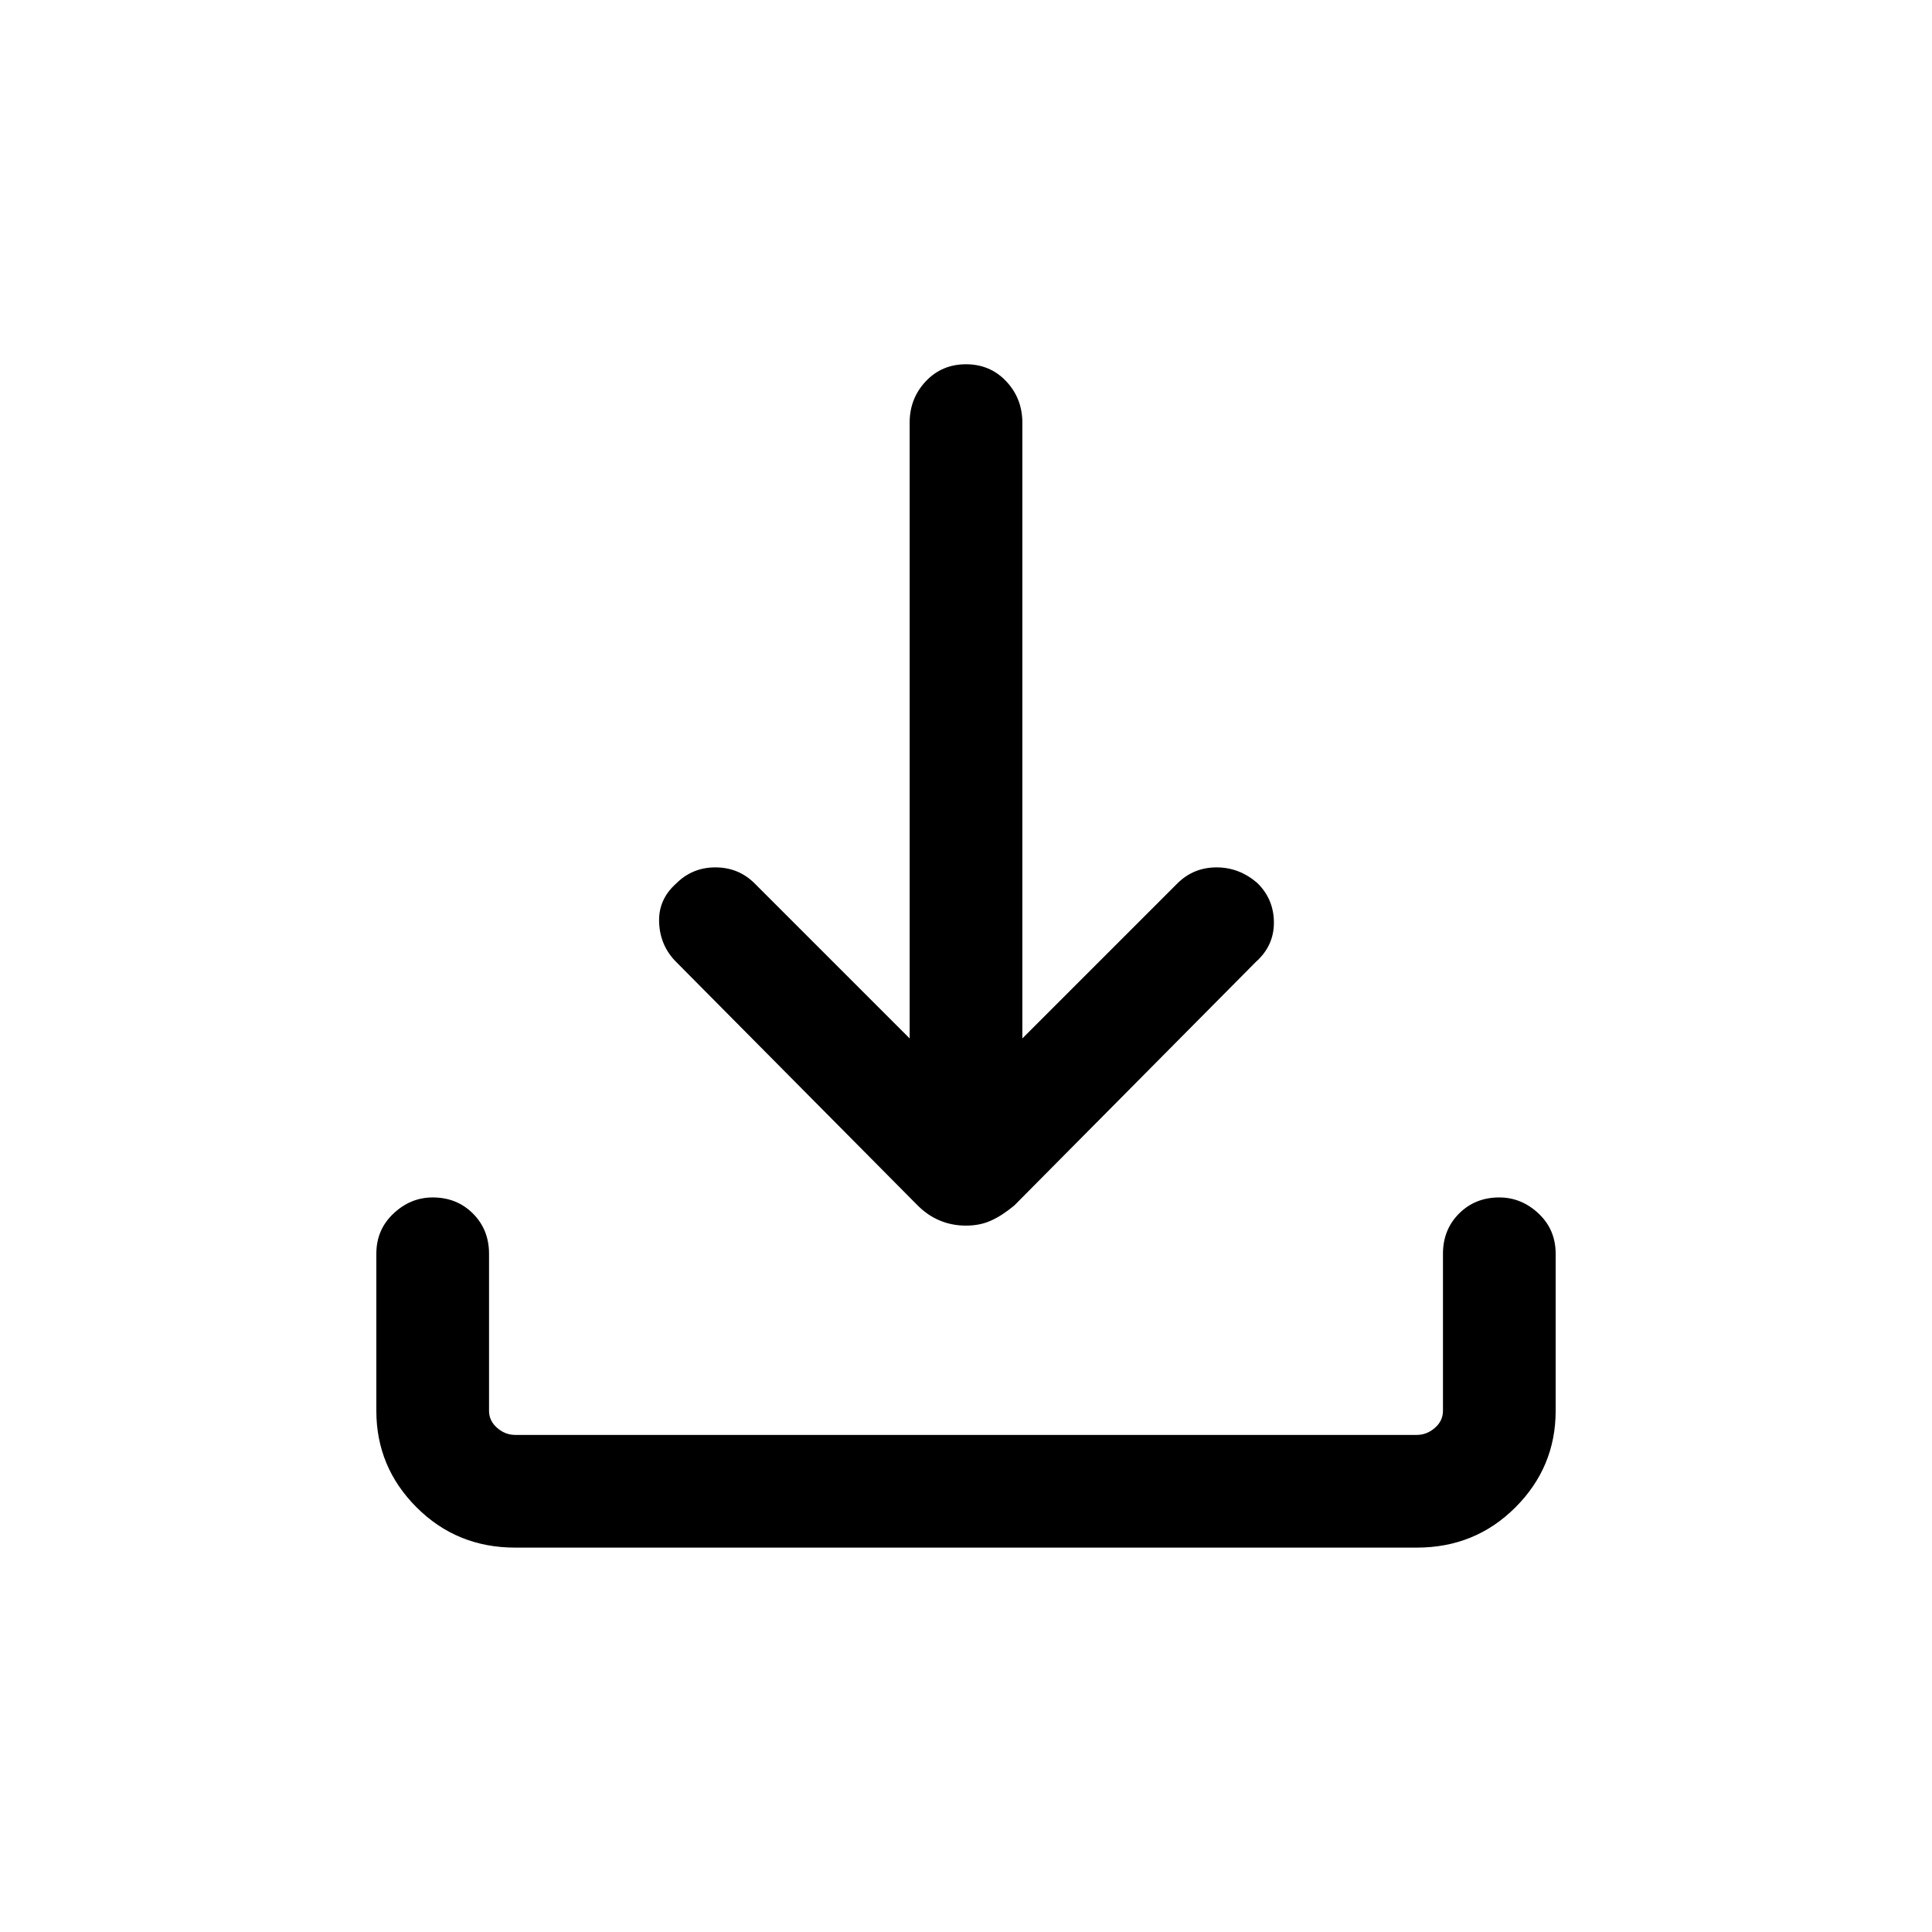 <svg xmlns="http://www.w3.org/2000/svg" height="24" width="24"><path d="M12 15.225q-.175 0-.325-.063-.15-.062-.275-.187l-3-3.025q-.2-.2-.212-.488-.013-.287.212-.487.2-.2.487-.2.288 0 .488.2L11.3 12.9V5.25q0-.3.2-.513.2-.212.5-.212t.5.212q.2.213.2.513v7.65l1.925-1.925q.2-.2.488-.2.287 0 .512.2.2.2.2.487 0 .288-.225.488l-3 3.025q-.15.125-.288.187-.137.063-.312.063Zm-5.6 4q-.725 0-1.225-.5-.5-.5-.5-1.2v-1.95q0-.3.213-.5.212-.2.487-.2.3 0 .5.2t.2.5v1.95q0 .125.1.212.1.088.225.088h11.2q.125 0 .225-.088.1-.087.1-.212v-1.95q0-.3.2-.5t.5-.2q.275 0 .488.2.212.2.212.5v1.95q0 .7-.5 1.2t-1.225.5Z"/></svg>